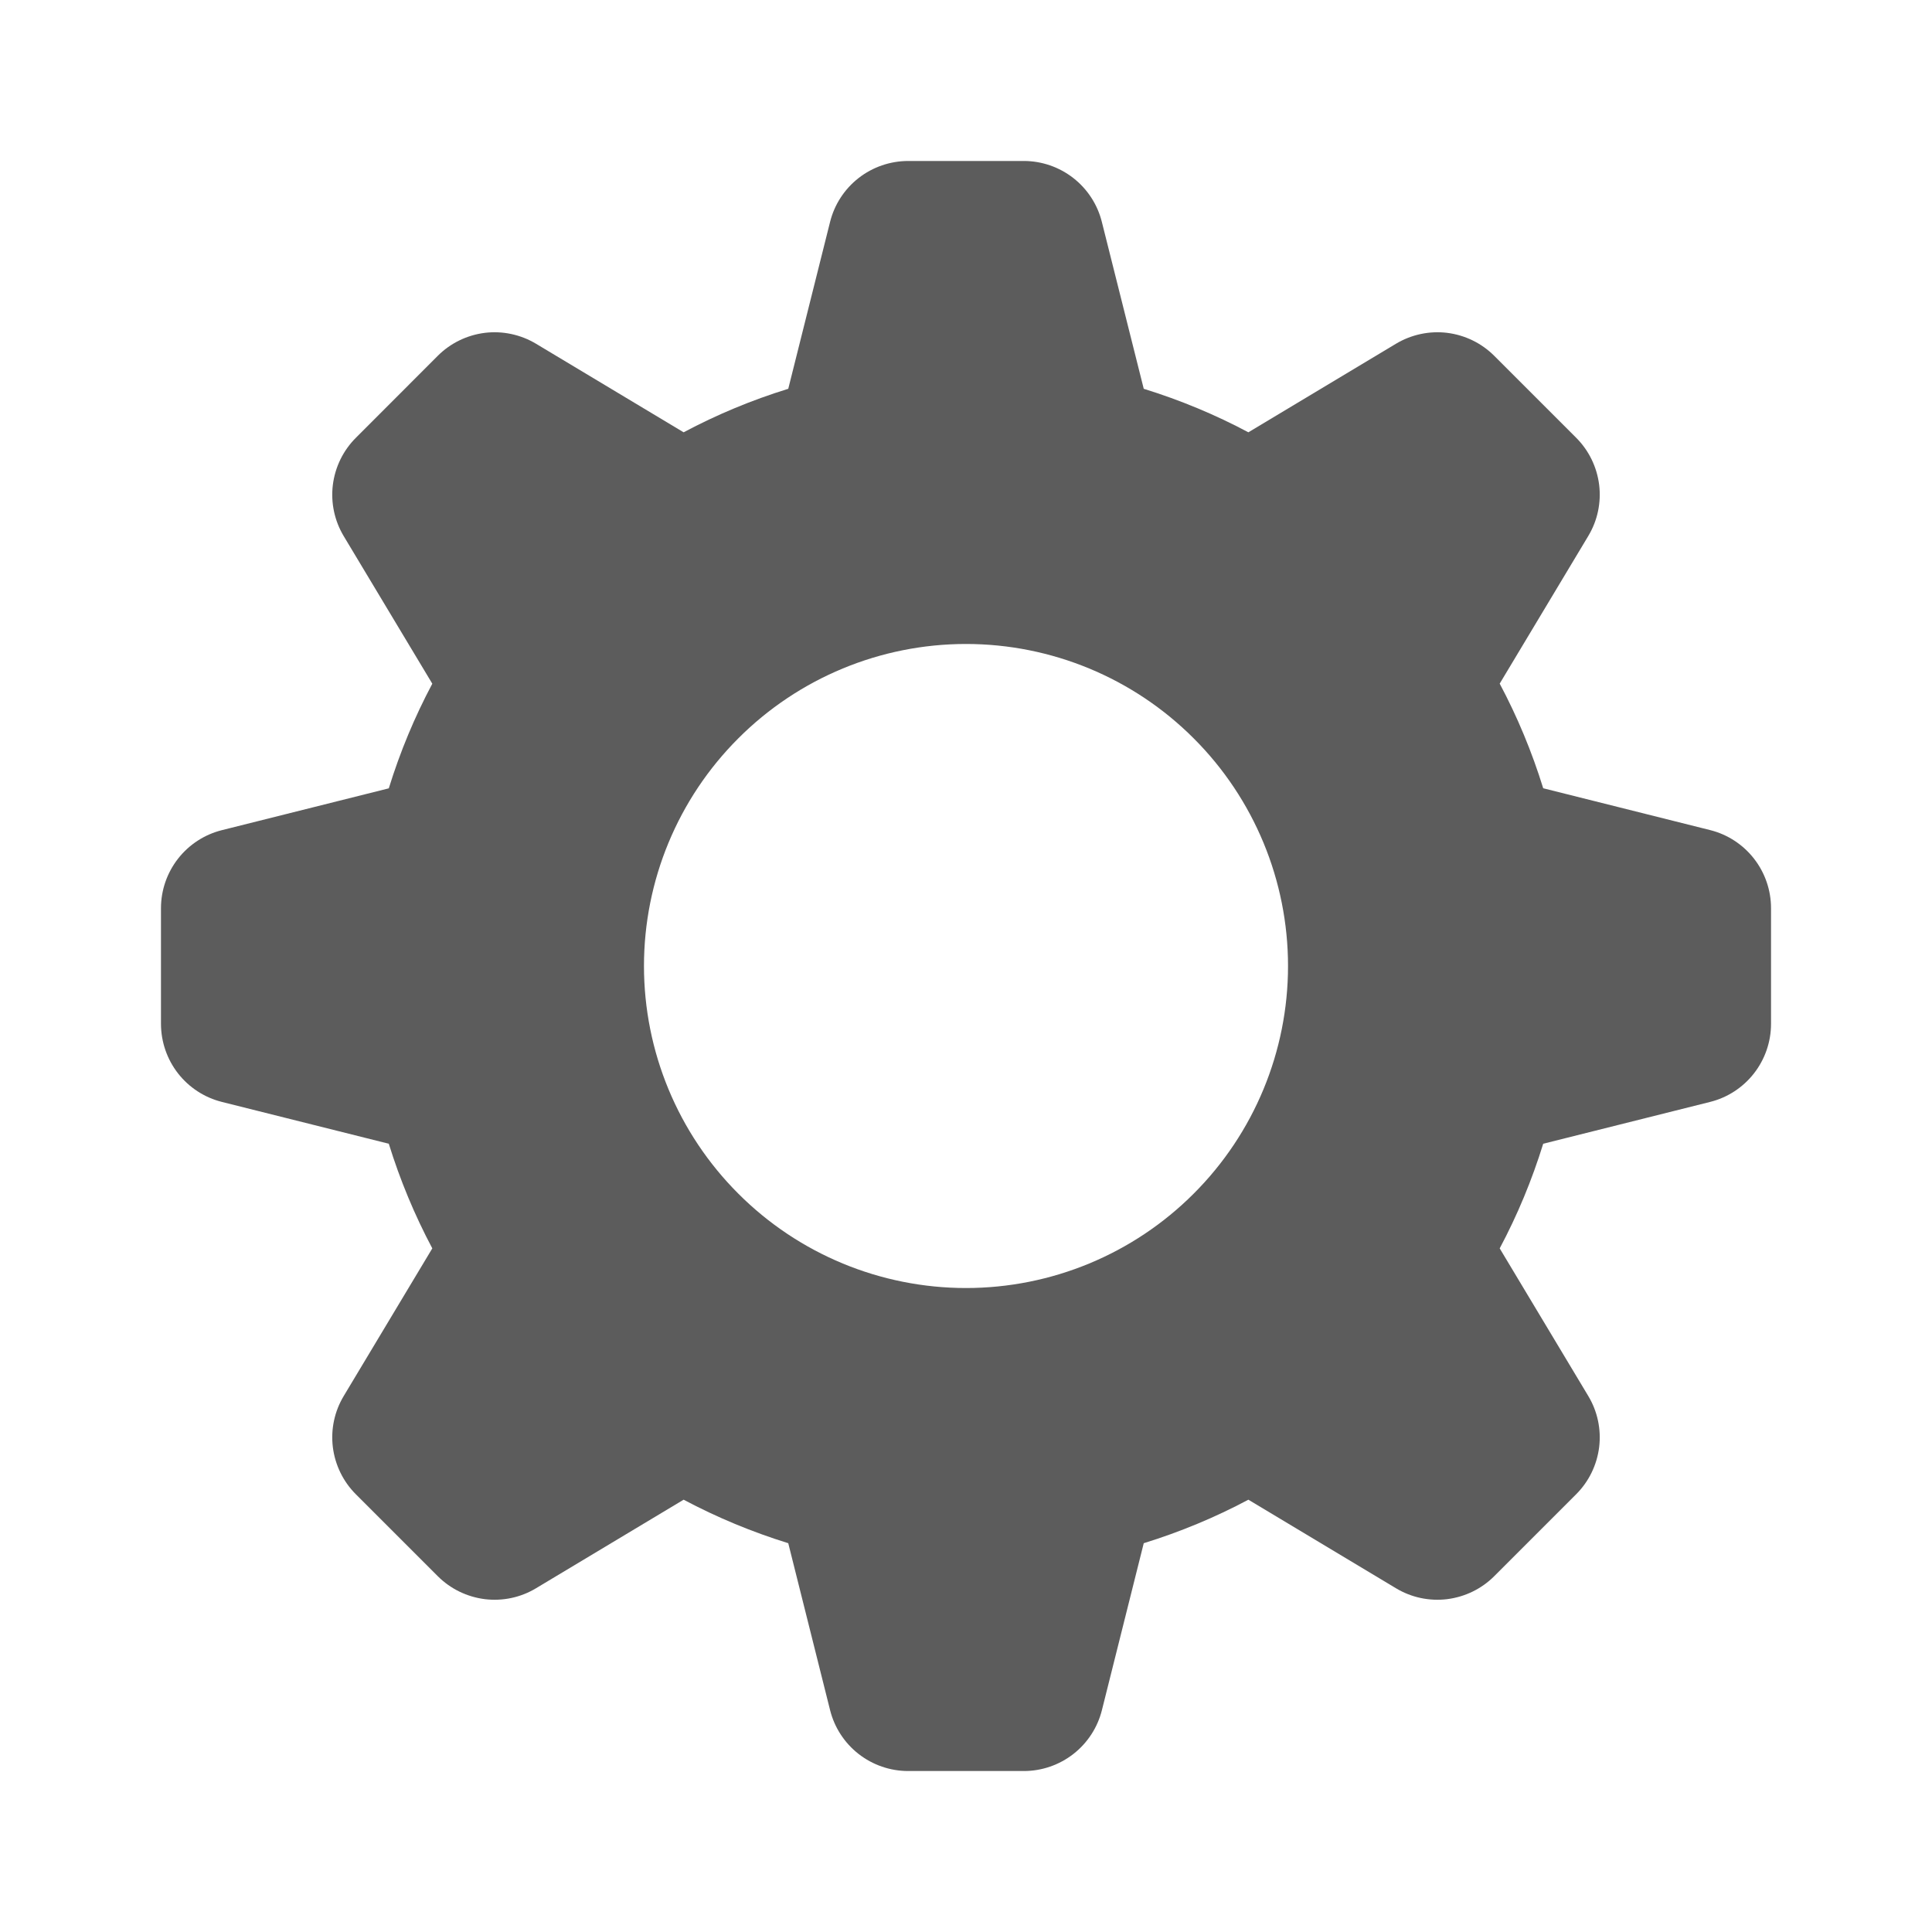 <svg width="25" height="25" viewBox="0 0 25 25" fill="none" xmlns="http://www.w3.org/2000/svg">
<path fill-rule="evenodd" clip-rule="evenodd" d="M14.8 5.031C15.272 5.177 15.724 5.365 16.154 5.594L18.064 4.448C18.263 4.329 18.496 4.279 18.726 4.307C18.957 4.336 19.171 4.44 19.335 4.604L20.396 5.665C20.56 5.829 20.664 6.043 20.693 6.274C20.721 6.504 20.672 6.737 20.552 6.936L19.406 8.846C19.635 9.276 19.823 9.728 19.969 10.2L22.128 10.741C22.353 10.797 22.553 10.927 22.696 11.11C22.839 11.293 22.917 11.519 22.917 11.751V13.249C22.917 13.481 22.839 13.707 22.696 13.89C22.553 14.073 22.353 14.203 22.128 14.259L19.969 14.8C19.823 15.272 19.635 15.724 19.406 16.154L20.552 18.064C20.672 18.263 20.721 18.496 20.693 18.726C20.664 18.957 20.56 19.171 20.396 19.335L19.335 20.396C19.171 20.56 18.957 20.664 18.726 20.693C18.496 20.721 18.263 20.672 18.064 20.552L16.154 19.406C15.724 19.635 15.272 19.823 14.8 19.969L14.259 22.128C14.203 22.353 14.073 22.553 13.89 22.696C13.707 22.839 13.481 22.917 13.249 22.917H11.751C11.519 22.917 11.293 22.839 11.11 22.696C10.927 22.553 10.797 22.353 10.741 22.128L10.2 19.969C9.732 19.824 9.279 19.636 8.846 19.406L6.936 20.552C6.737 20.672 6.504 20.721 6.274 20.693C6.043 20.664 5.829 20.56 5.665 20.396L4.604 19.335C4.44 19.171 4.336 18.957 4.307 18.726C4.279 18.496 4.328 18.263 4.448 18.064L5.594 16.154C5.364 15.721 5.176 15.268 5.031 14.8L2.872 14.259C2.647 14.203 2.447 14.073 2.304 13.89C2.161 13.707 2.084 13.482 2.083 13.25V11.752C2.083 11.52 2.161 11.294 2.304 11.111C2.447 10.928 2.647 10.798 2.872 10.742L5.031 10.201C5.177 9.729 5.365 9.277 5.594 8.847L4.448 6.938C4.328 6.738 4.279 6.505 4.307 6.275C4.336 6.044 4.44 5.83 4.604 5.666L5.665 4.604C5.829 4.44 6.043 4.336 6.274 4.307C6.504 4.279 6.737 4.329 6.936 4.448L8.846 5.594C9.276 5.365 9.728 5.177 10.2 5.031L10.741 2.872C10.797 2.647 10.927 2.447 11.11 2.304C11.293 2.161 11.518 2.084 11.75 2.083H13.248C13.48 2.083 13.706 2.161 13.889 2.304C14.072 2.447 14.202 2.647 14.258 2.872L14.8 5.031ZM12.5 16.667C13.605 16.667 14.665 16.228 15.446 15.446C16.228 14.665 16.667 13.605 16.667 12.5C16.667 11.395 16.228 10.335 15.446 9.554C14.665 8.772 13.605 8.333 12.5 8.333C11.395 8.333 10.335 8.772 9.554 9.554C8.772 10.335 8.333 11.395 8.333 12.5C8.333 13.605 8.772 14.665 9.554 15.446C10.335 16.228 11.395 16.667 12.5 16.667Z" fill="#5C5C5C"/>
</svg>
